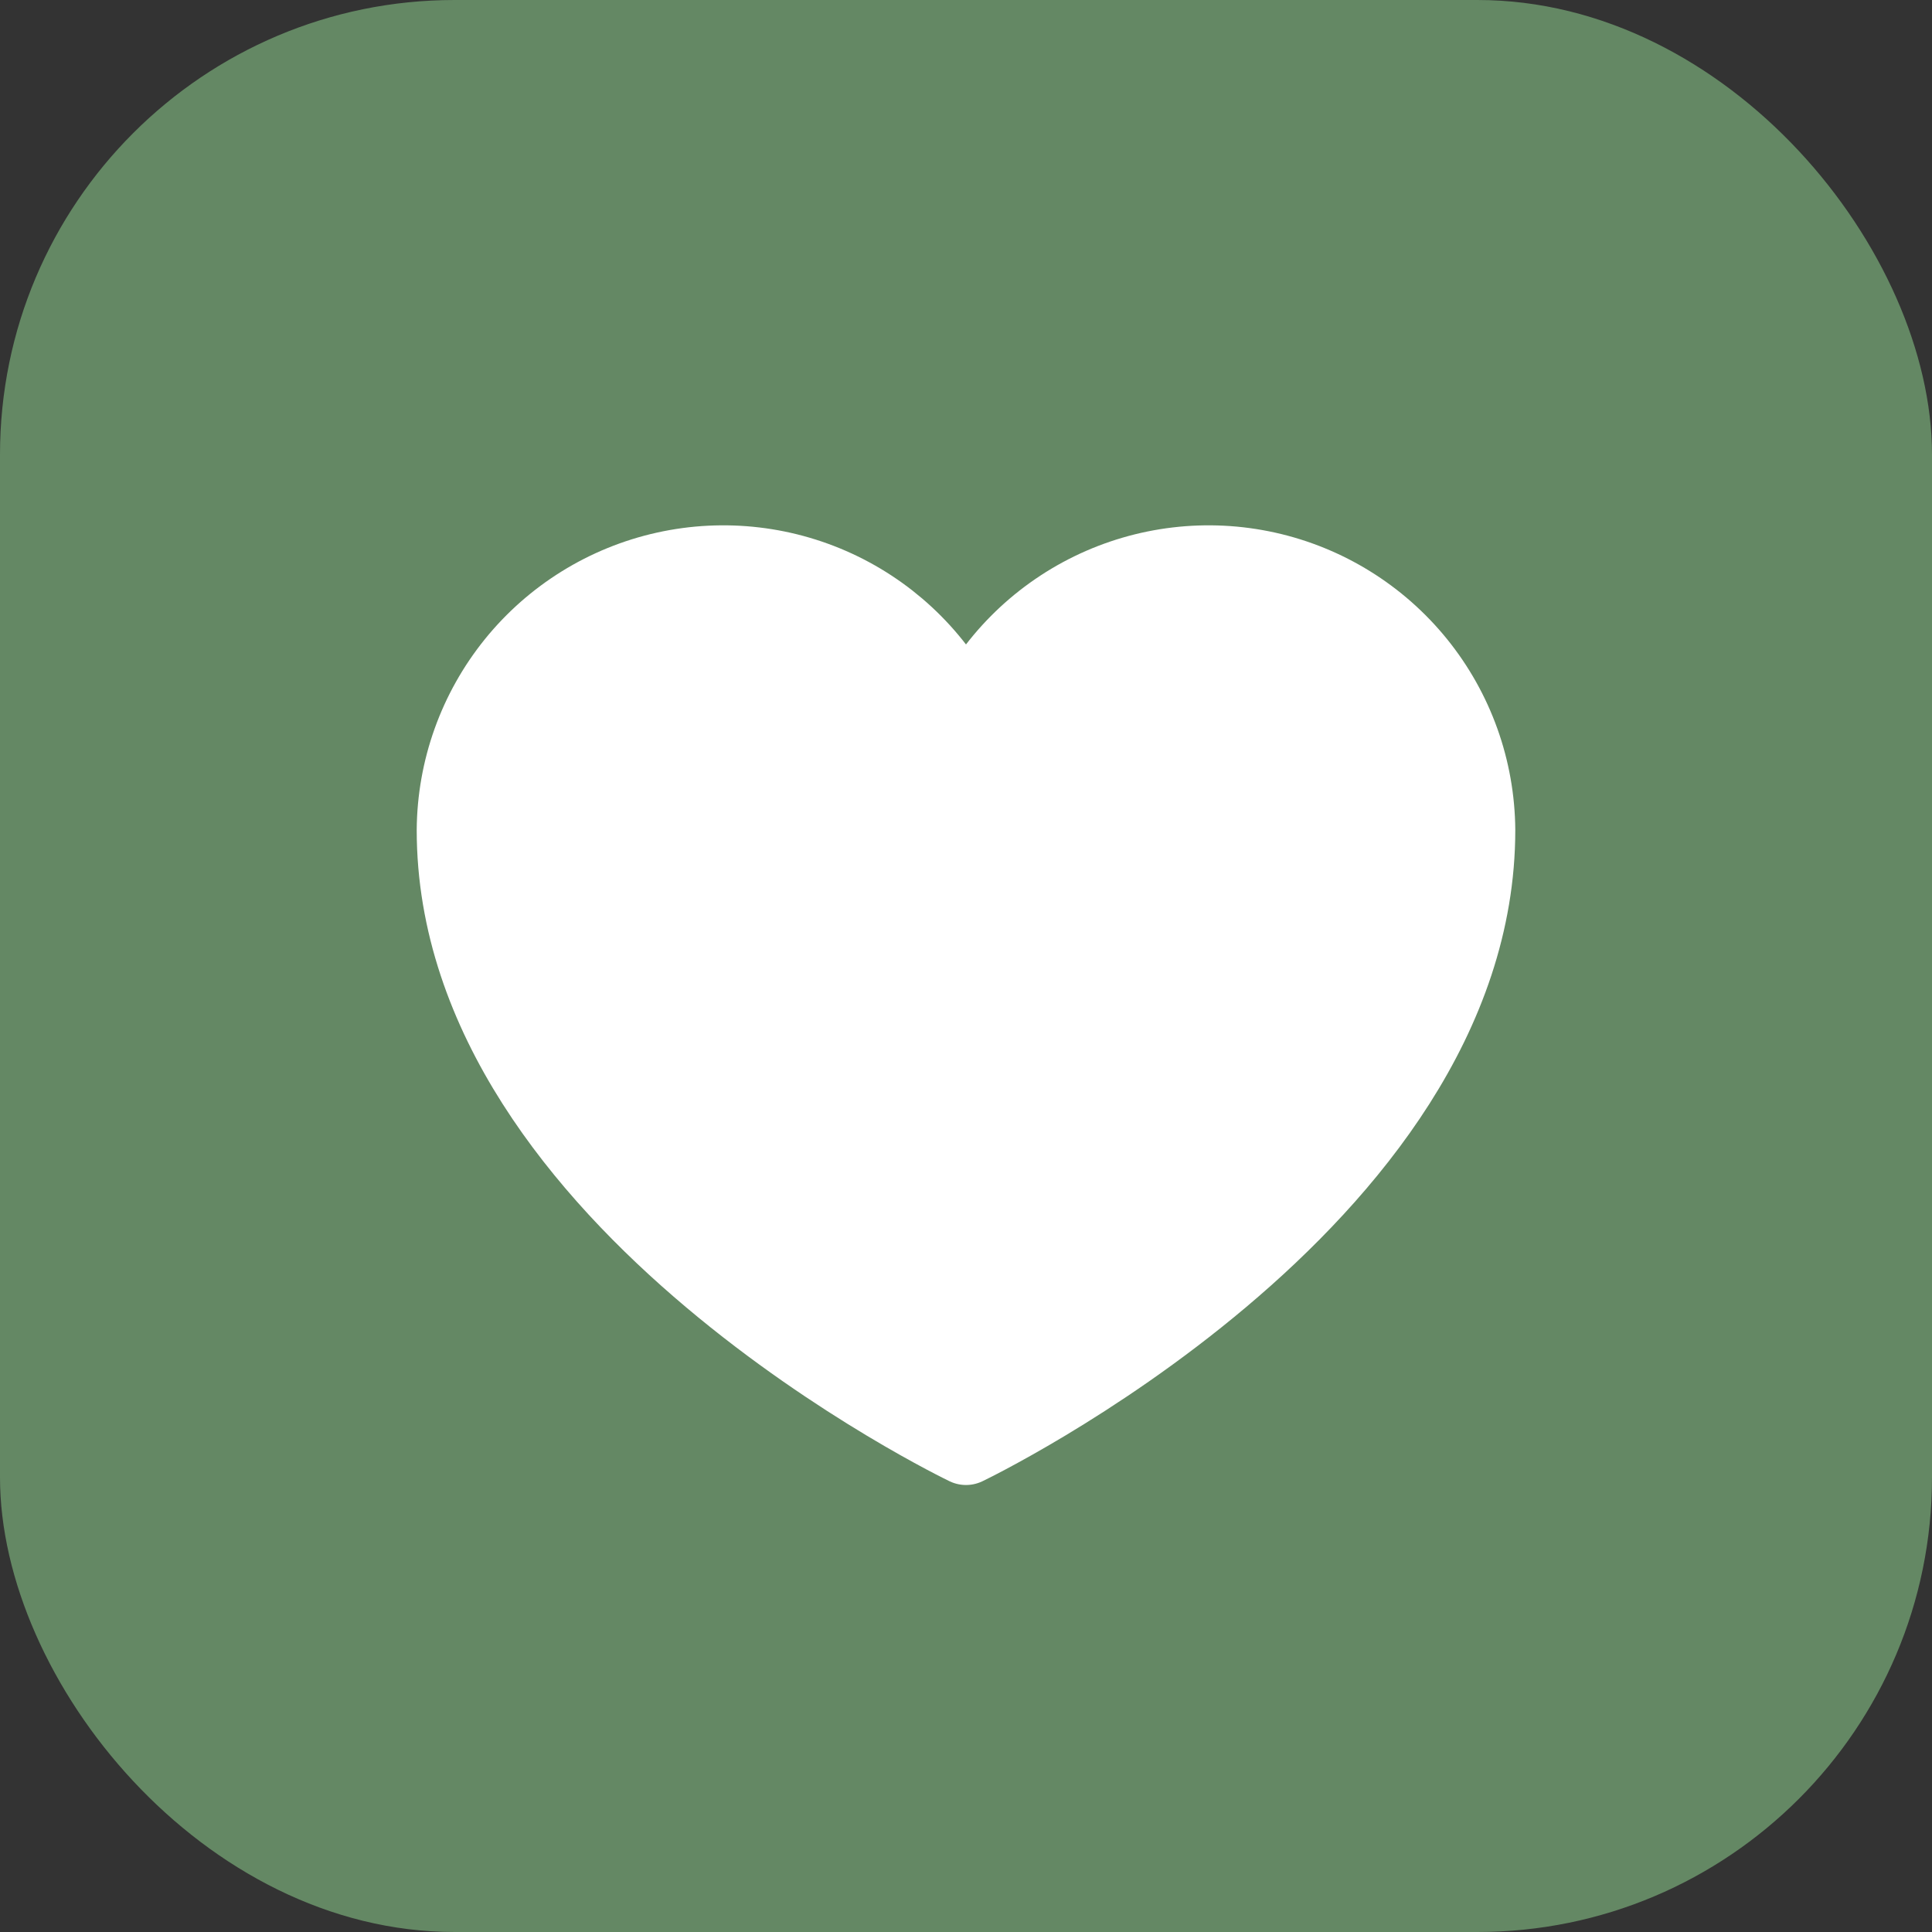 <svg width="34" height="34" viewBox="0 0 34 34" fill="none" xmlns="http://www.w3.org/2000/svg">
<rect x="0" y="0" width="34" height="34" fill="#333333" stroke="none"/>
<rect width="34" height="34" rx="8" fill="#648864"/>
<path d="M17 25.467C17 25.467 26 21.157 26 14.607C25.992 13.536 25.622 12.501 24.949 11.668C24.276 10.836 23.341 10.256 22.296 10.024C21.251 9.792 20.159 9.921 19.197 10.39C18.235 10.859 17.46 11.64 17 12.607C16.54 11.64 15.765 10.859 14.803 10.39C13.841 9.921 12.749 9.792 11.704 10.024C10.659 10.256 9.724 10.836 9.051 11.668C8.378 12.501 8.008 13.536 8 14.607C8 21.157 17 25.467 17 25.467Z" fill="white" stroke="white" stroke-width="1.333" stroke-linecap="round" stroke-linejoin="round"/>
</svg>
